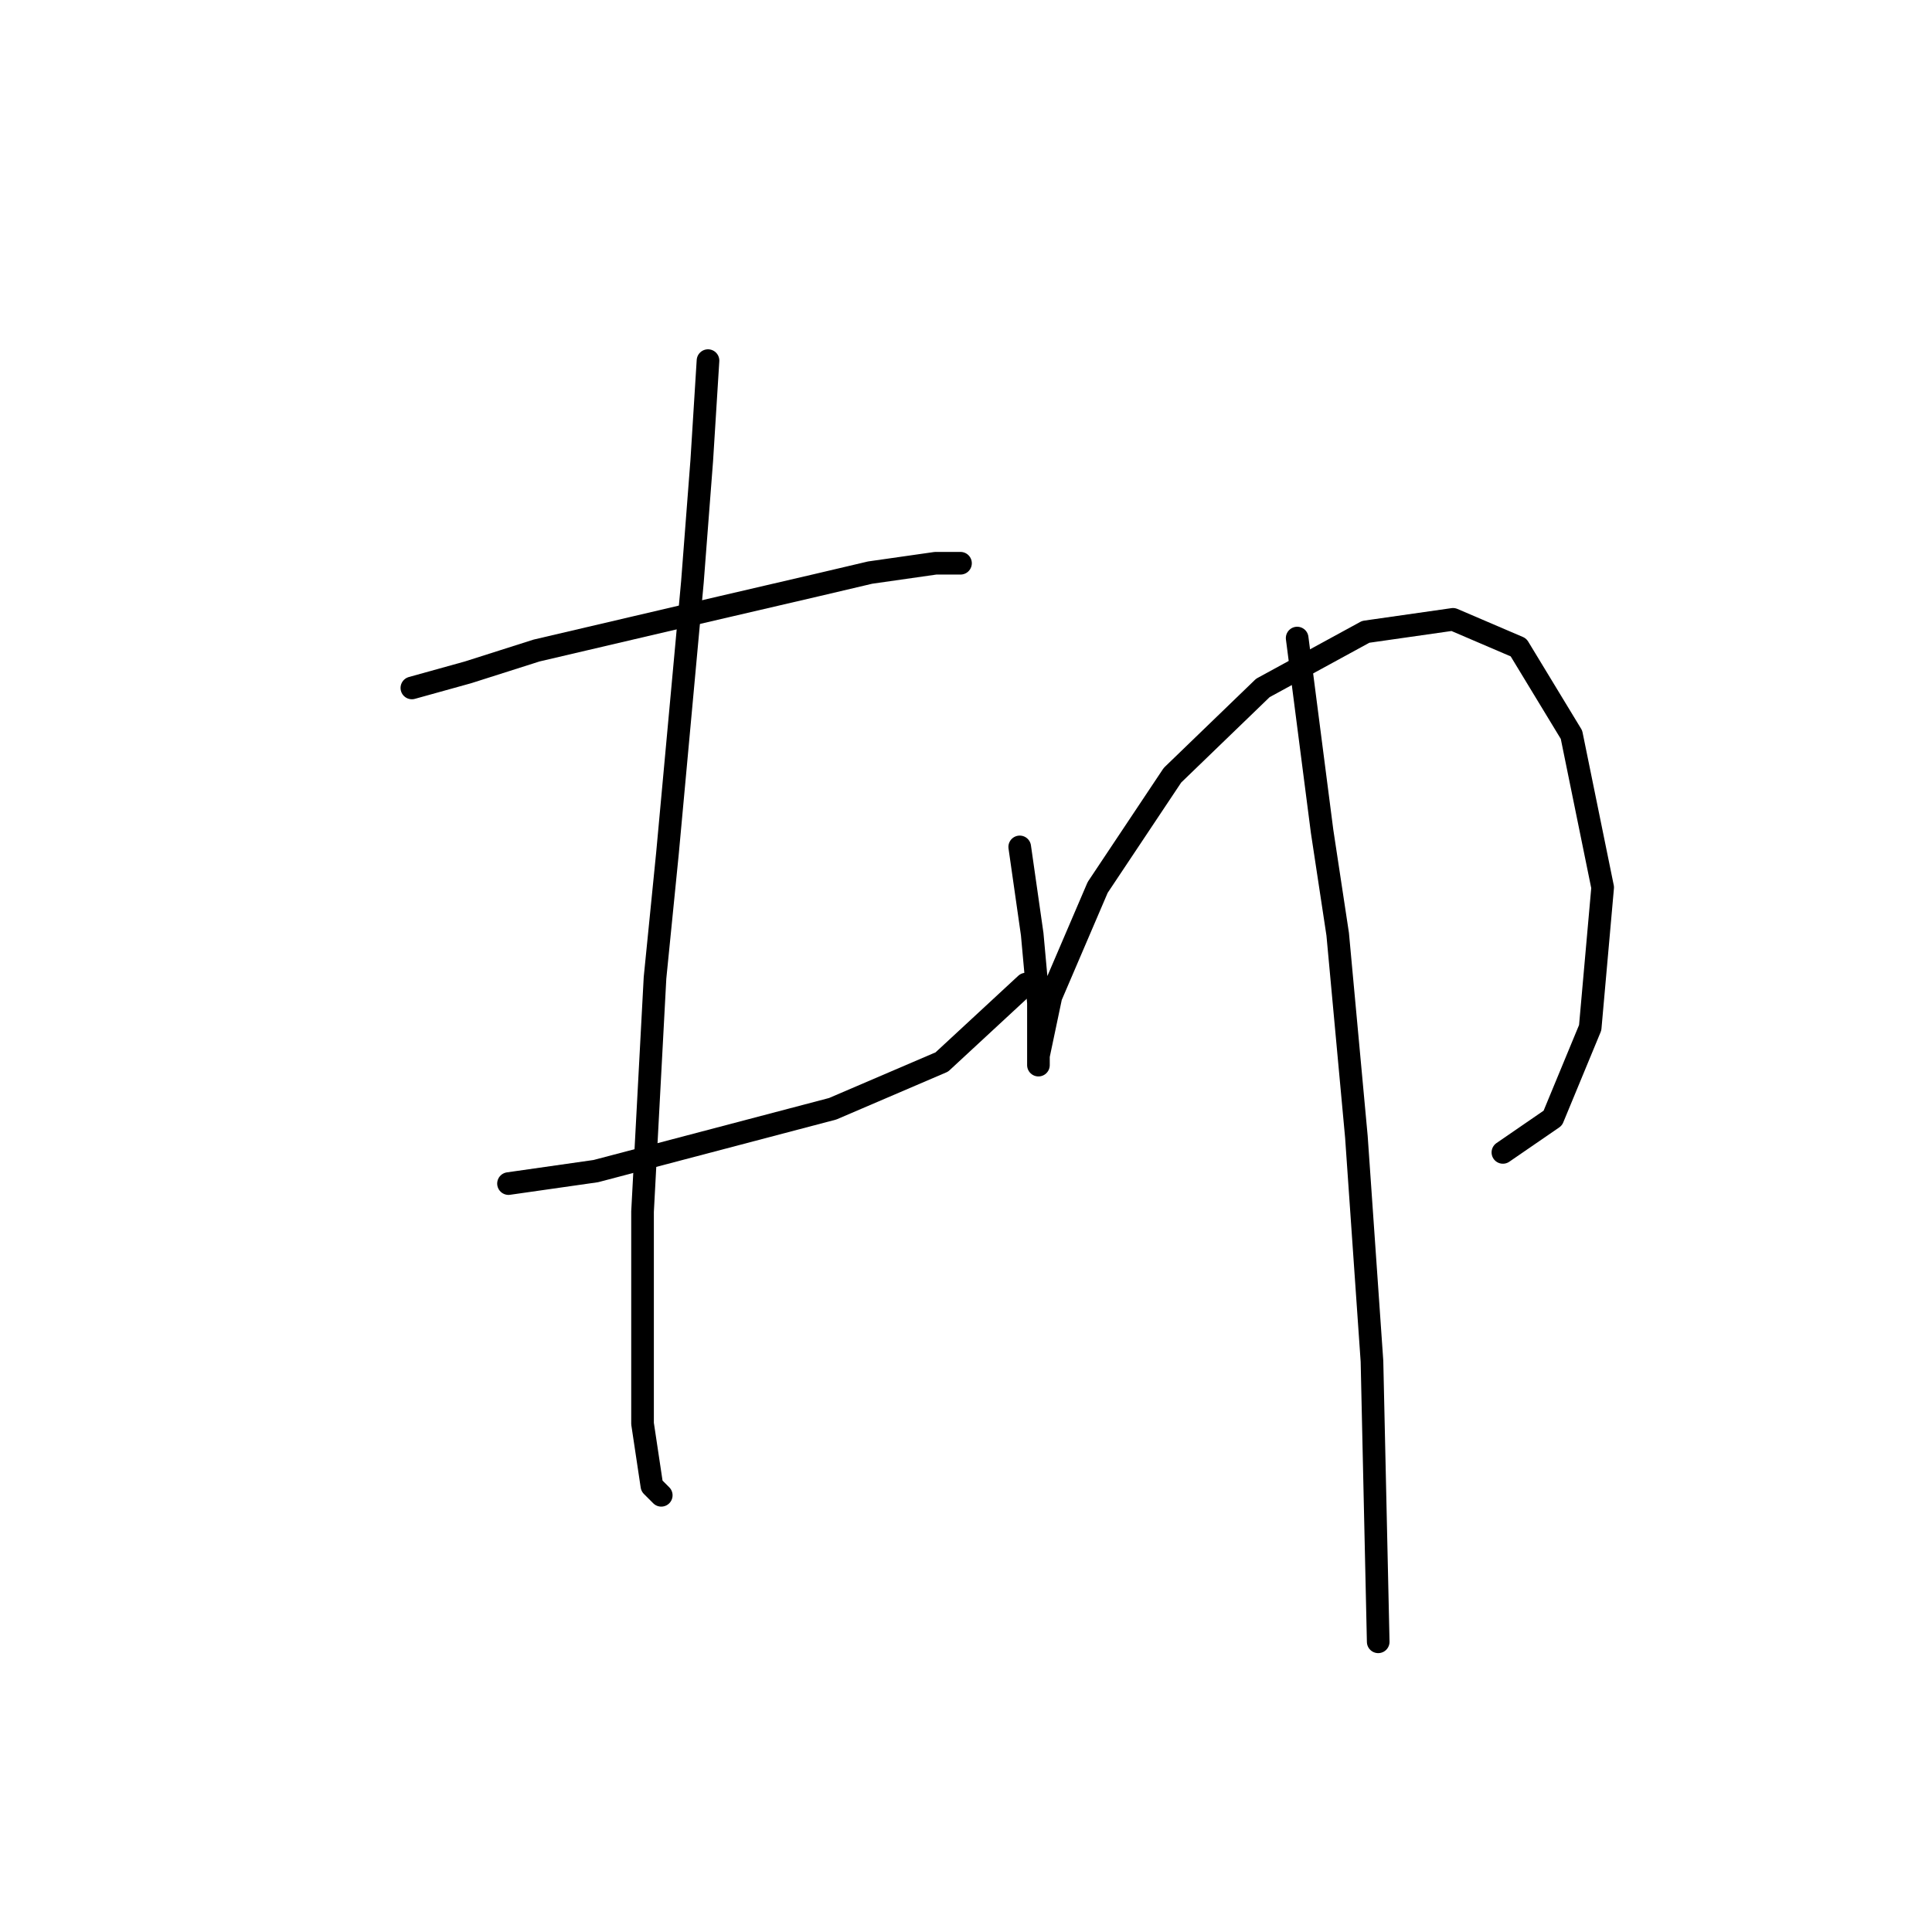 <?xml version="1.0" standalone="no"?>
    <svg width="256" height="256" xmlns="http://www.w3.org/2000/svg" version="1.1">
    <polyline stroke="black" stroke-width="3" stroke-linecap="round" fill="transparent" stroke-linejoin="round" points="54.575 91.155 62.01 89.09 71.097 86.198 90.51 81.655 108.271 77.524 115.293 75.872 123.967 74.633 127.271 74.633 127.271 74.633 " />
        <polyline stroke="black" stroke-width="3" stroke-linecap="round" fill="transparent" stroke-linejoin="round" points="67.379 156.83 78.945 155.178 110.336 146.917 124.793 140.721 135.946 130.395 135.946 130.395 " />
        <polyline stroke="black" stroke-width="3" stroke-linecap="round" fill="transparent" stroke-linejoin="round" points="93.814 47.785 92.988 61.002 91.749 77.111 88.445 113.047 86.793 129.569 85.14 160.547 85.14 188.635 86.38 196.896 87.619 198.135 87.619 198.135 " />
        <polyline stroke="black" stroke-width="3" stroke-linecap="round" fill="transparent" stroke-linejoin="round" points="135.119 112.22 135.946 118.003 136.772 123.786 137.598 132.873 137.598 140.308 137.598 141.134 137.598 139.895 139.25 132.047 145.446 117.59 155.359 102.72 167.337 91.155 180.968 83.72 192.533 82.068 201.208 85.785 208.229 97.351 212.36 117.59 210.708 136.177 205.751 148.156 199.142 152.699 199.142 152.699 " />
        <polyline stroke="black" stroke-width="3" stroke-linecap="round" fill="transparent" stroke-linejoin="round" points="171.881 84.546 175.185 110.155 177.251 123.786 179.729 150.634 181.794 180.374 182.62 217.548 182.62 217.548 " />
        </svg>
